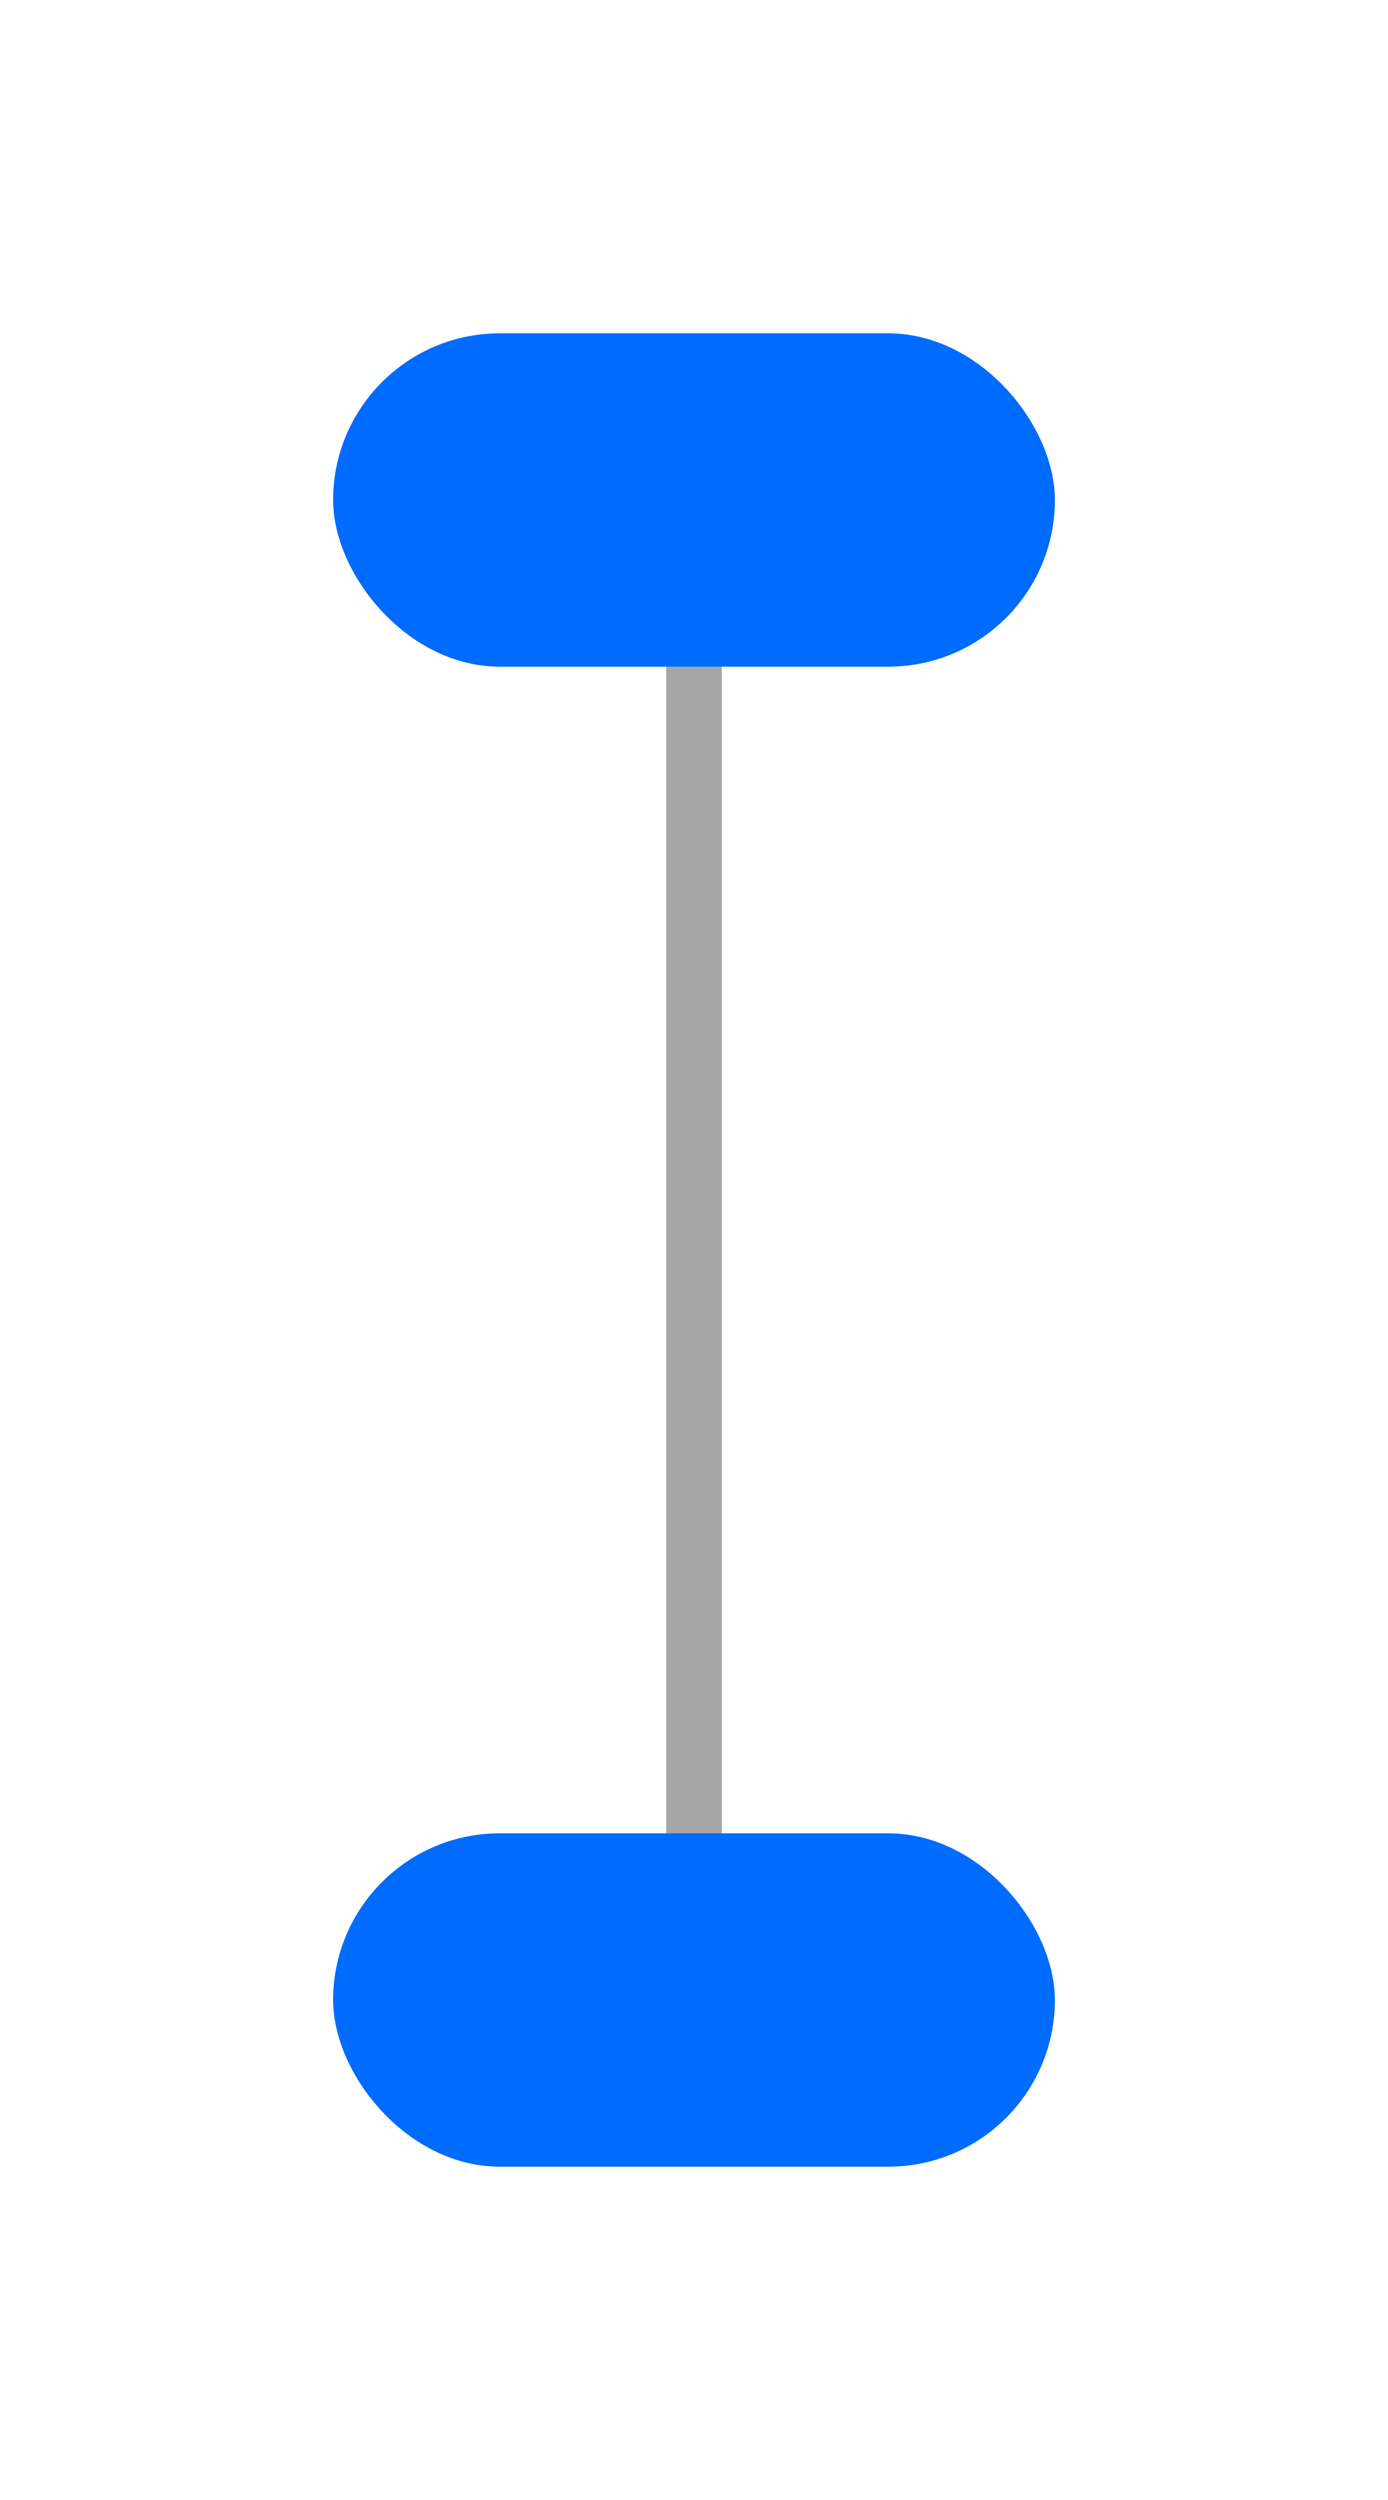<svg width="25" height="45" viewBox="0 0 25 45" fill="none" xmlns="http://www.w3.org/2000/svg">
<path d="M12.5 6.5V38.5" stroke="black" stroke-opacity="0.35" stroke-linecap="round" stroke-linejoin="round"/>
<rect x="6" y="6" width="13" height="6" rx="3" fill="#006BFF"/>
<rect x="6" y="33" width="13" height="6" rx="3" fill="#006BFF"/>
</svg>
